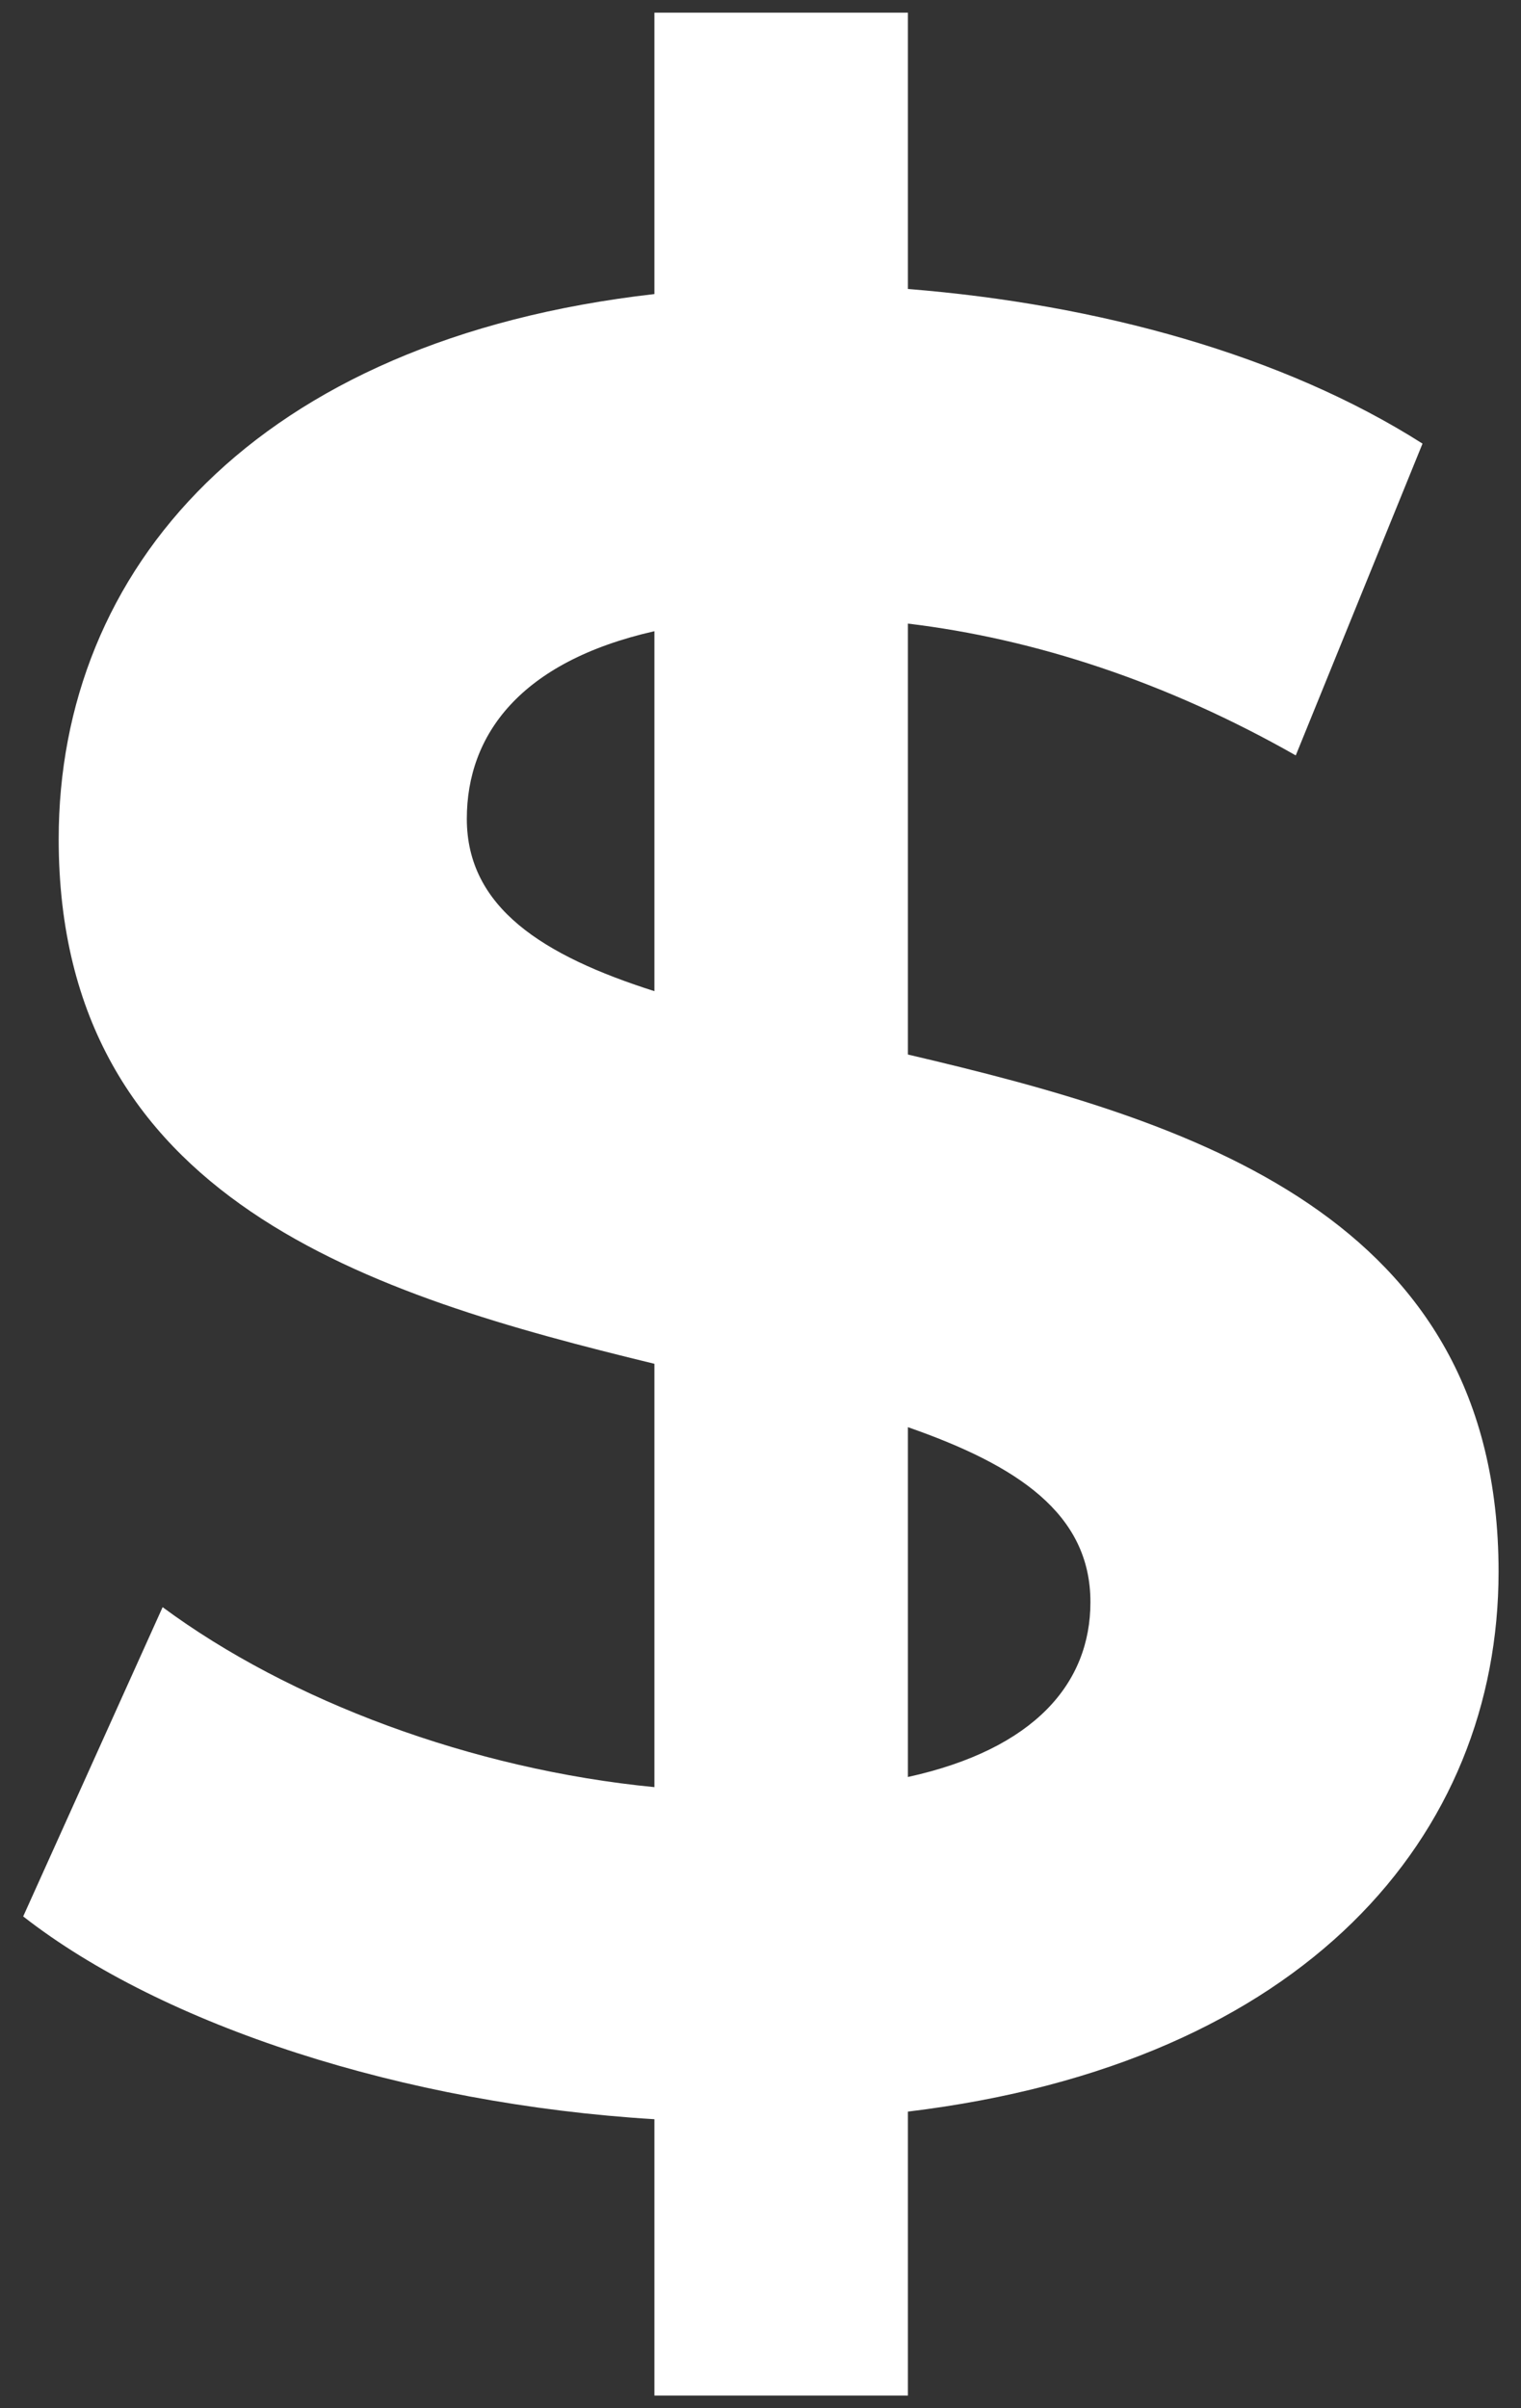 <svg width="24" height="38" viewBox="0 0 24 38" fill="none" xmlns="http://www.w3.org/2000/svg">
<rect x="0" y="0" width="24" height="38" fill="#333333" stroke="none"/>
<path d="M23.646 24.8C23.646 19.16 18.766 17.68 14.326 16.64V9.84C16.326 10.08 18.406 10.76 20.446 11.92L22.446 7C20.246 5.6 17.326 4.8 14.326 4.56V0.2H10.326V4.64C4.006 5.36 0.926 9 0.926 13.24C0.926 18.96 5.886 20.44 10.326 21.52V28.2C7.446 27.92 4.566 26.84 2.566 25.36L0.366 30.24C2.566 31.96 6.366 33.2 10.326 33.44V37.8H14.326V33.32C20.606 32.56 23.646 28.96 23.646 24.8ZM7.366 12.92C7.366 11.6 8.206 10.44 10.326 9.96V15.64C8.566 15.08 7.366 14.32 7.366 12.92ZM14.326 28.04V22.52C16.046 23.12 17.206 23.88 17.206 25.28C17.206 26.56 16.326 27.6 14.326 28.04Z" fill="white"/>
</svg>
